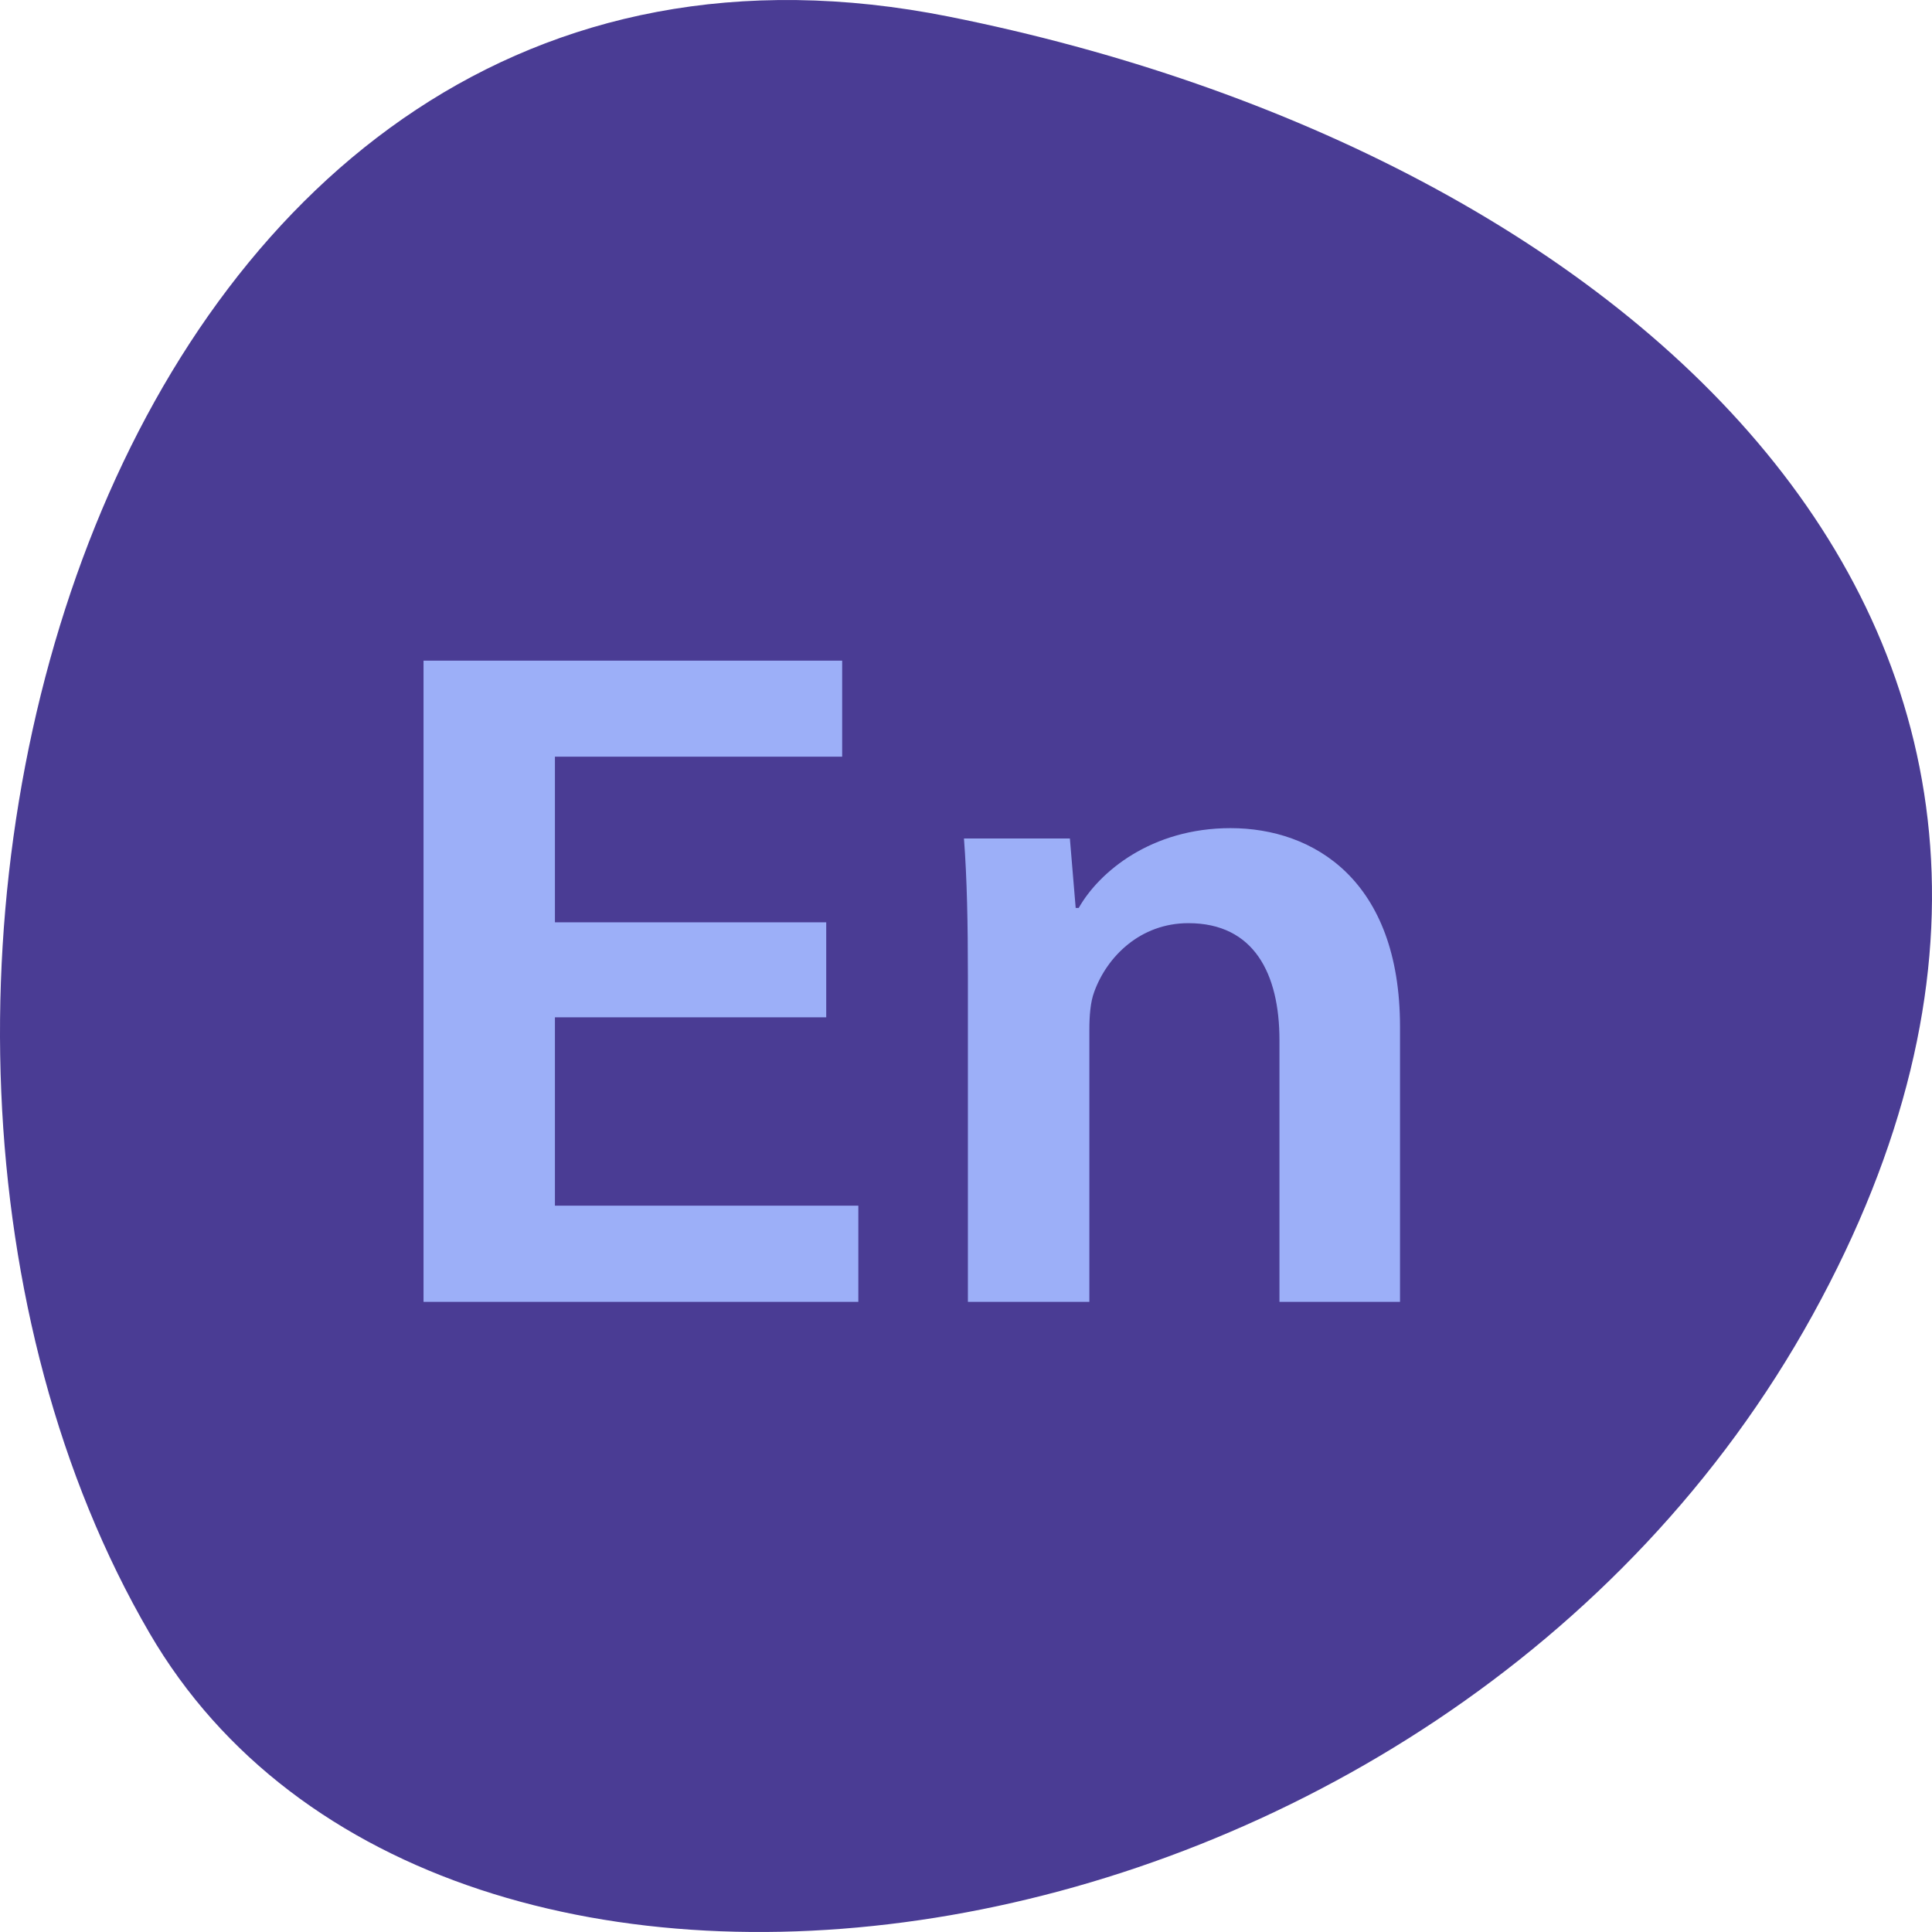 <?xml version="1.0" encoding="UTF-8" standalone="no"?>
<!-- Created with Inkscape (http://www.inkscape.org/) -->

<svg
   xmlns:dc="http://purl.org/dc/elements/1.1/"
   xmlns:cc="http://creativecommons.org/ns#"
   xmlns:rdf="http://www.w3.org/1999/02/22-rdf-syntax-ns#"
   xmlns:svg="http://www.w3.org/2000/svg"
   xmlns="http://www.w3.org/2000/svg"
   xmlns:xlink="http://www.w3.org/1999/xlink"
   xmlns:sodipodi="http://sodipodi.sourceforge.net/DTD/sodipodi-0.dtd"
   xmlns:inkscape="http://www.inkscape.org/namespaces/inkscape"
   width="256"
   height="256"
   id="svg10914"
   version="1.1"
   inkscape:version="0.48.4 r9939"
   sodipodi:docname="AdobeDreamweaver.svg">
  <defs
     id="defs10916">
    <clipPath
       id="clipPath-779429932">
      <g
         id="g17"
         transform="translate(0,-1004.362)">
        <rect
           id="rect19"
           width="46"
           height="46"
           x="1"
           y="1005.36"
           rx="4"
           style="fill:#1890d0" />
      </g>
    </clipPath>
    <linearGradient
       gradientUnits="userSpaceOnUse"
       y2="13"
       x2="-24"
       y1="13"
       x1="-27"
       id="linearGradient4033"
       xlink:href="#linearGradient3764"
       inkscape:collect="always" />
    <linearGradient
       gradientTransform="translate(-48,0.002)"
       gradientUnits="userSpaceOnUse"
       x2="47"
       x1="1"
       id="linearGradient3764">
      <stop
         id="stop7-1"
         stop-opacity="1"
         stop-color="#242c3a" />
      <stop
         style="stop-color:#616876;stop-opacity:1;"
         id="stop9-9"
         stop-opacity="1"
         stop-color="#2c3546"
         offset="1" />
    </linearGradient>
    <clipPath
       id="clipPath3036">
      <path
         id="path3038"
         d="m 26.13 25.824 c 0 3.266 1.988 5.41 5.367 5.41 c 1.5 0 2.738 -0.309 3.637 -0.68 l -0.383 -1.859 c -0.793 0.305 -1.668 0.48 -2.887 0.48 c -1.672 0 -3.148 -0.832 -3.211 -2.758 l 6.977 0 c 0.043 -0.242 0.082 -0.637 0.082 -1.141 c 0 -2.344 -1.09 -5.188 -4.492 -5.188 c -3.336 0 -5.09 2.77 -5.09 5.727 m 4.941 -3.895 c 1.754 0 2.184 1.602 2.16 2.602 l -4.578 0 c 0.105 -1.098 0.793 -2.602 2.418 -2.602" />
    </clipPath>
    <clipPath
       id="clipPath3032">
      <path
         id="path3034"
         d="m 26 20 l 10 0 l 0 12 l -10 0 m 0 -12" />
    </clipPath>
    <clipPath
       id="clip2">
      <path
         id="path3030"
         d="m 26.13 25.824 c 0 3.266 1.988 5.41 5.367 5.41 c 1.5 0 2.738 -0.309 3.637 -0.68 l -0.383 -1.859 c -0.793 0.305 -1.668 0.48 -2.887 0.48 c -1.672 0 -3.148 -0.832 -3.211 -2.758 l 6.977 0 c 0.043 -0.242 0.082 -0.637 0.082 -1.141 c 0 -2.344 -1.09 -5.188 -4.492 -5.188 c -3.336 0 -5.09 2.77 -5.09 5.727 m 4.941 -3.895 c 1.754 0 2.184 1.602 2.16 2.602 l -4.578 0 c 0.105 -1.098 0.793 -2.602 2.418 -2.602" />
    </clipPath>
    <clipPath
       id="clip1">
      <path
         id="path3027"
         d="m 26 20 l 10 0 l 0 12 l -10 0 m 0 -12" />
    </clipPath>
    <clipPath
       id="clipPath-802797737">
      <g
         id="g3022"
         transform="translate(0,-1004.362)">
        <rect
           id="rect3024"
           fill="#1890d0"
           width="46"
           height="46"
           x="1"
           y="1005.36"
           rx="4" />
      </g>
    </clipPath>
    <clipPath
       id="clipPath-789856912">
      <g
         id="g3017"
         transform="translate(0,-1004.362)">
        <rect
           id="rect3019"
           fill="#1890d0"
           width="46"
           height="46"
           x="1"
           y="1005.36"
           rx="4" />
      </g>
    </clipPath>
    <linearGradient
       gradientTransform="translate(-48,0.002)"
       gradientUnits="userSpaceOnUse"
       x2="47"
       x1="1"
       id="linearGradient3764-8">
      <stop
         id="stop3012"
         stop-opacity="1"
         stop-color="#423c7c" />
      <stop
         id="stop3014"
         stop-opacity="1"
         stop-color="#48428a"
         offset="1" />
    </linearGradient>
    <clipPath
       id="clipPath3205">
      <path
         id="path3207"
         d="m 32.754 20.5 l 0 6.336 c 0 0.301 -0.066 0.582 -0.152 0.82 c -0.277 0.668 -0.969 1.422 -2.023 1.422 c -1.402 0 -1.961 -1.121 -1.961 -2.867 l 0 -5.711 l -2.652 0 l 0 6.164 c 0 3.426 1.746 4.57 3.664 4.57 c 1.875 0 2.91 -1.078 3.363 -1.832 l 0.043 0 l 0.129 1.594 l 2.328 0 c -0.043 -0.863 -0.086 -1.898 -0.086 -3.148 l 0 -7.348 m -2.652 0" />
    </clipPath>
    <clipPath
       id="clipPath3201">
      <path
         id="path3203"
         d="m 25 20 l 11 0 l 0 12 l -11 0 m 0 -12" />
    </clipPath>
    <clipPath
       id="clip2-0">
      <path
         id="path3199"
         d="m 32.754 20.5 l 0 6.336 c 0 0.301 -0.066 0.582 -0.152 0.82 c -0.277 0.668 -0.969 1.422 -2.023 1.422 c -1.402 0 -1.961 -1.121 -1.961 -2.867 l 0 -5.711 l -2.652 0 l 0 6.164 c 0 3.426 1.746 4.57 3.664 4.57 c 1.875 0 2.91 -1.078 3.363 -1.832 l 0.043 0 l 0.129 1.594 l 2.328 0 c -0.043 -0.863 -0.086 -1.898 -0.086 -3.148 l 0 -7.348 m -2.652 0" />
    </clipPath>
    <clipPath
       id="clip1-4">
      <path
         id="path3196"
         d="m 25 20 l 11 0 l 0 12 l -11 0 m 0 -12" />
    </clipPath>
    <clipPath
       id="clipPath-130919204">
      <g
         id="g3191"
         transform="translate(0,-1004.362)">
        <rect
           id="rect3193"
           fill="#1890d0"
           width="46"
           height="46"
           x="1"
           y="1005.36"
           rx="4" />
      </g>
    </clipPath>
    <clipPath
       id="clipPath-118126587">
      <g
         id="g3186"
         transform="translate(0,-1004.362)">
        <rect
           id="rect3188"
           fill="#1890d0"
           width="46"
           height="46"
           x="1"
           y="1005.36"
           rx="4" />
      </g>
    </clipPath>
    <linearGradient
       gradientTransform="translate(-48,0.002)"
       gradientUnits="userSpaceOnUse"
       x2="47"
       x1="1"
       id="linearGradient3764-4">
      <stop
         id="stop3181"
         stop-opacity="1"
         stop-color="#3d5579" />
      <stop
         id="stop3183"
         stop-opacity="1"
         stop-color="#445e86"
         offset="1" />
    </linearGradient>
    <clipPath
       id="clipPath3369">
      <path
         id="path3371"
         d="m 29.91 22.383 l -0.086 0 l -0.086 -2.035 l -2.34 0 c 0.063 0.961 0.086 1.992 0.086 3.434 l 0 7.215 l 2.691 0 l 0 -5.512 c 0 -0.305 0.043 -0.59 0.086 -0.828 c 0.242 -1.203 1.113 -2.035 2.406 -2.035 c 0.328 0 0.566 0.043 0.785 0.086 l 0 -2.535 c -0.219 -0.043 -0.371 -0.066 -0.633 -0.066 c -1.137 0 -2.383 0.766 -2.91 2.273" />
    </clipPath>
    <clipPath
       id="clipPath3365">
      <path
         id="path3367"
         d="m 27 20 l 7 0 l 0 11 l -7 0 m 0 -11" />
    </clipPath>
    <clipPath
       id="clipPath3361">
      <path
         id="path3363"
         d="m 15 16.457 l 0 14.496 c 0.68 0.086 1.816 0.195 3.301 0.195 c 2.691 0 4.418 -0.457 5.469 -1.375 c 0.852 -0.699 1.422 -1.73 1.422 -3.039 c 0 -2.035 -1.422 -3.258 -2.977 -3.652 l 0 -0.043 c 1.598 -0.594 2.453 -1.84 2.453 -3.195 c 0 -1.246 -0.613 -2.207 -1.531 -2.754 c -1.01 -0.699 -2.23 -0.941 -4.223 -0.941 c -1.508 0 -3.059 0.133 -3.914 0.309 m 2.672 1.793 c 0.281 -0.066 0.742 -0.109 1.527 -0.109 c 1.707 0 2.758 0.633 2.758 2.01 c 0 1.246 -1.051 2.121 -2.91 2.121 l -1.375 0 m 0 6.777 l 0 -4.809 l 1.332 0 c 1.859 0 3.344 0.699 3.344 2.402 c 0 1.816 -1.531 2.473 -3.258 2.473 c -0.609 0 -1.07 0 -1.422 -0.066" />
    </clipPath>
    <clipPath
       id="clipPath3357">
      <path
         id="path3359"
         d="m 15 16 l 11 0 l 0 16 l -11 0 m 0 -16" />
    </clipPath>
    <clipPath
       id="clip4">
      <path
         id="path3355"
         d="m 29.91 22.383 l -0.086 0 l -0.086 -2.035 l -2.34 0 c 0.063 0.961 0.086 1.992 0.086 3.434 l 0 7.215 l 2.691 0 l 0 -5.512 c 0 -0.305 0.043 -0.59 0.086 -0.828 c 0.242 -1.203 1.113 -2.035 2.406 -2.035 c 0.328 0 0.566 0.043 0.785 0.086 l 0 -2.535 c -0.219 -0.043 -0.371 -0.066 -0.633 -0.066 c -1.137 0 -2.383 0.766 -2.91 2.273" />
    </clipPath>
    <clipPath
       id="clip3">
      <path
         id="path3352"
         d="m 27 20 l 7 0 l 0 11 l -7 0 m 0 -11" />
    </clipPath>
    <clipPath
       id="clip2-5">
      <path
         id="path3349"
         d="m 15 16.457 l 0 14.496 c 0.68 0.086 1.816 0.195 3.301 0.195 c 2.691 0 4.418 -0.457 5.469 -1.375 c 0.852 -0.699 1.422 -1.73 1.422 -3.039 c 0 -2.035 -1.422 -3.258 -2.977 -3.652 l 0 -0.043 c 1.598 -0.594 2.453 -1.84 2.453 -3.195 c 0 -1.246 -0.613 -2.207 -1.531 -2.754 c -1.01 -0.699 -2.23 -0.941 -4.223 -0.941 c -1.508 0 -3.059 0.133 -3.914 0.309 m 2.672 1.793 c 0.281 -0.066 0.742 -0.109 1.527 -0.109 c 1.707 0 2.758 0.633 2.758 2.01 c 0 1.246 -1.051 2.121 -2.91 2.121 l -1.375 0 m 0 6.777 l 0 -4.809 l 1.332 0 c 1.859 0 3.344 0.699 3.344 2.402 c 0 1.816 -1.531 2.473 -3.258 2.473 c -0.609 0 -1.07 0 -1.422 -0.066" />
    </clipPath>
    <clipPath
       id="clip1-9">
      <path
         id="path3346"
         d="m 15 16 l 11 0 l 0 16 l -11 0 m 0 -16" />
    </clipPath>
    <clipPath
       id="clipPath-481406336">
      <g
         id="g3341"
         transform="translate(0,-1004.362)">
        <rect
           id="rect3343"
           fill="#1890d0"
           width="46"
           height="46"
           x="1"
           y="1005.36"
           rx="4" />
      </g>
    </clipPath>
    <clipPath
       id="clipPath-467817154">
      <g
         id="g3336"
         transform="translate(0,-1004.362)">
        <rect
           id="rect3338"
           fill="#1890d0"
           width="46"
           height="46"
           x="1"
           y="1005.36"
           rx="4" />
      </g>
    </clipPath>
    <linearGradient
       gradientTransform="translate(-48,0.002)"
       gradientUnits="userSpaceOnUse"
       x2="47"
       x1="1"
       id="linearGradient3764-43">
      <stop
         id="stop3331"
         stop-opacity="1"
         stop-color="#685030" />
      <stop
         id="stop3333"
         stop-opacity="1"
         stop-color="#765a36"
         offset="1" />
    </linearGradient>
    <clipPath
       id="clipPath3553">
      <path
         id="path3555"
         d="m 35.2 20.379 l -1.035 4.727 c -0.25 1.246 -0.461 2.402 -0.617 3.563 l -0.035 0 c -0.211 -1.16 -0.461 -2.316 -0.75 -3.563 l -1.168 -4.727 l -1.918 0 l -1.211 4.855 c -0.266 1.094 -0.574 2.273 -0.766 3.434 l -0.039 0 c -0.172 -1.16 -0.383 -2.316 -0.594 -3.453 l -0.977 -4.836 l -2.418 0 l 2.762 10.652 l 2.203 0 l 1.191 -4.332 c 0.27 -1.047 0.516 -2.098 0.707 -3.41 l 0.039 0 c 0.211 1.289 0.426 2.297 0.711 3.41 l 1.113 4.332 l 2.188 0 l 2.934 -10.652 m -2.32 0" />
    </clipPath>
    <clipPath
       id="clipPath3549">
      <path
         id="path3551"
         d="m 23 20 l 15 0 l 0 12 l -15 0 m 0 -12" />
    </clipPath>
    <clipPath
       id="clipPath3545">
      <path
         id="path3547"
         d="m 12 16.488 l 0 14.496 c 0.789 0.109 1.859 0.195 3.285 0.195 c 2.594 0 4.711 -0.676 6.04 -2.01 c 1.27 -1.266 2.082 -3.234 2.082 -5.859 c 0 -2.516 -0.793 -4.262 -2.082 -5.422 c -1.227 -1.137 -2.949 -1.707 -5.441 -1.707 c -1.445 0 -2.813 0.109 -3.879 0.309 m 3.777 12.551 c -0.492 0 -1.01 0 -1.344 -0.063 l 0 -10.539 c 0.336 -0.09 0.891 -0.152 1.664 -0.152 c 3.047 0 4.75 1.855 4.727 5.113 c 0 3.719 -1.855 5.648 -4.992 5.648 c -0.016 0 -0.035 0 -0.055 0" />
    </clipPath>
    <clipPath
       id="clipPath3541">
      <path
         id="path3543"
         d="m 12 16 l 12 0 l 0 16 l -12 0 m 0 -16" />
    </clipPath>
    <clipPath
       id="clip4-0">
      <path
         id="path3539"
         d="m 35.2 20.379 l -1.035 4.727 c -0.25 1.246 -0.461 2.402 -0.617 3.563 l -0.035 0 c -0.211 -1.16 -0.461 -2.316 -0.75 -3.563 l -1.168 -4.727 l -1.918 0 l -1.211 4.855 c -0.266 1.094 -0.574 2.273 -0.766 3.434 l -0.039 0 c -0.172 -1.16 -0.383 -2.316 -0.594 -3.453 l -0.977 -4.836 l -2.418 0 l 2.762 10.652 l 2.203 0 l 1.191 -4.332 c 0.27 -1.047 0.516 -2.098 0.707 -3.41 l 0.039 0 c 0.211 1.289 0.426 2.297 0.711 3.41 l 1.113 4.332 l 2.188 0 l 2.934 -10.652 m -2.32 0" />
    </clipPath>
    <clipPath
       id="clip3-0">
      <path
         id="path3536"
         d="m 23 20 l 15 0 l 0 12 l -15 0 m 0 -12" />
    </clipPath>
    <clipPath
       id="clip2-3">
      <path
         id="path3533"
         d="m 12 16.488 l 0 14.496 c 0.789 0.109 1.859 0.195 3.285 0.195 c 2.594 0 4.711 -0.676 6.04 -2.01 c 1.27 -1.266 2.082 -3.234 2.082 -5.859 c 0 -2.516 -0.793 -4.262 -2.082 -5.422 c -1.227 -1.137 -2.949 -1.707 -5.441 -1.707 c -1.445 0 -2.813 0.109 -3.879 0.309 m 3.777 12.551 c -0.492 0 -1.01 0 -1.344 -0.063 l 0 -10.539 c 0.336 -0.09 0.891 -0.152 1.664 -0.152 c 3.047 0 4.75 1.855 4.727 5.113 c 0 3.719 -1.855 5.648 -4.992 5.648 c -0.016 0 -0.035 0 -0.055 0" />
    </clipPath>
    <clipPath
       id="clip1-96">
      <path
         id="path3530"
         d="m 12 16 l 12 0 l 0 16 l -12 0 m 0 -16" />
    </clipPath>
    <clipPath
       id="clipPath-311284961">
      <g
         id="g3525"
         transform="translate(0,-1004.362)">
        <rect
           id="rect3527"
           fill="#1890d0"
           width="46"
           height="46"
           x="1"
           y="1005.36"
           rx="4" />
      </g>
    </clipPath>
    <clipPath
       id="clipPath-297712493">
      <g
         id="g3520"
         transform="translate(0,-1004.362)">
        <rect
           id="rect3522"
           fill="#1890d0"
           width="46"
           height="46"
           x="1"
           y="1005.36"
           rx="4" />
      </g>
    </clipPath>
    <linearGradient
       gradientTransform="translate(-48,0.002)"
       gradientUnits="userSpaceOnUse"
       x2="47"
       x1="1"
       id="linearGradient3764-1">
      <stop
         id="stop3515"
         stop-opacity="1"
         stop-color="#466537" />
      <stop
         id="stop3517"
         stop-opacity="1"
         stop-color="#4f723e"
         offset="1" />
    </linearGradient>
    <clipPath
       id="clipPath3730">
      <path
         id="path3732"
         d="m 27.652 21.785 l -0.063 0 l -0.121 -1.625 l -2.207 0 c 0.063 0.934 0.082 1.98 0.082 3.227 l 0 7.613 l 2.531 0 l 0 -6.367 c 0 -0.309 0.02 -0.645 0.102 -0.887 c 0.266 -0.824 0.961 -1.605 1.961 -1.605 c 1.367 0 1.898 1.18 1.898 2.738 l 0 6.121 l 2.512 0 l 0 -6.434 c 0 -3.426 -1.797 -4.648 -3.531 -4.648 c -1.652 0 -2.738 1.023 -3.164 1.867" />
    </clipPath>
    <clipPath
       id="clipPath3726">
      <path
         id="path3728"
         d="m 25 19 l 10 0 l 0 12 l -10 0 m 0 -12" />
    </clipPath>
    <clipPath
       id="clipPath3722">
      <path
         id="path3724"
         d="m 14 16 l 8.723 0 l 0 2.246 l -8.723 0 m 0 0 l 2.738 0 l 0 3.875 l -2.738 0 m 0 0 l 8.391 0 l 0 2.223 l -8.391 0 m 0 0 l 2.738 0 l 0 4.406 l -2.738 0 m 0 0 l 9.06 0 l 0 2.25 l -9.06 0 m 0 -2.25" />
    </clipPath>
    <clipPath
       id="clip3-02">
      <path
         id="path3720"
         d="m 27.652 21.785 l -0.063 0 l -0.121 -1.625 l -2.207 0 c 0.063 0.934 0.082 1.98 0.082 3.227 l 0 7.613 l 2.531 0 l 0 -6.367 c 0 -0.309 0.02 -0.645 0.102 -0.887 c 0.266 -0.824 0.961 -1.605 1.961 -1.605 c 1.367 0 1.898 1.18 1.898 2.738 l 0 6.121 l 2.512 0 l 0 -6.434 c 0 -3.426 -1.797 -4.648 -3.531 -4.648 c -1.652 0 -2.738 1.023 -3.164 1.867" />
    </clipPath>
    <clipPath
       id="clip2-00">
      <path
         id="path3717"
         d="m 25 19 l 10 0 l 0 12 l -10 0 m 0 -12" />
    </clipPath>
    <clipPath
       id="clip1-7">
      <path
         id="path3714"
         d="m 14 16 l 8.723 0 l 0 2.246 l -8.723 0 m 0 0 l 2.738 0 l 0 3.875 l -2.738 0 m 0 0 l 8.391 0 l 0 2.223 l -8.391 0 m 0 0 l 2.738 0 l 0 4.406 l -2.738 0 m 0 0 l 9.06 0 l 0 2.25 l -9.06 0 m 0 -2.25" />
    </clipPath>
    <clipPath
       id="clipPath-032438910">
      <g
         id="g3709"
         transform="translate(0,-1004.362)">
        <rect
           id="rect3711"
           fill="#1890d0"
           width="46"
           height="46"
           x="1"
           y="1005.36"
           rx="4" />
      </g>
    </clipPath>
    <clipPath
       id="clipPath-019079108">
      <g
         id="g3704"
         transform="translate(0,-1004.362)">
        <rect
           id="rect3706"
           fill="#1890d0"
           width="46"
           height="46"
           x="1"
           y="1005.36"
           rx="4" />
      </g>
    </clipPath>
    <linearGradient
       gradientTransform="translate(-48,0.002)"
       gradientUnits="userSpaceOnUse"
       x2="47"
       x1="1"
       id="linearGradient3764-87">
      <stop
         id="stop3699"
         stop-opacity="1"
         stop-color="#453789" />
      <stop
         id="stop3701"
         stop-opacity="1"
         stop-color="#4b3d97"
         offset="1" />
    </linearGradient>
  </defs>
  <sodipodi:namedview
     id="base"
     pagecolor="#ffffff"
     bordercolor="#666666"
     borderopacity="1.0"
     inkscape:pageopacity="0.0"
     inkscape:pageshadow="2"
     inkscape:zoom="0.92370266"
     inkscape:cx="43.643446"
     inkscape:cy="138.15205"
     inkscape:document-units="px"
     inkscape:current-layer="g3813"
     showgrid="false"
     inkscape:showpageshadow="false"
     inkscape:snap-page="true"
     inkscape:snap-bbox="true"
     inkscape:window-width="1280"
     inkscape:window-height="948"
     inkscape:window-x="0"
     inkscape:window-y="24"
     inkscape:window-maximized="1"
     inkscape:snap-smooth-nodes="true"
     inkscape:snap-object-midpoints="true"
     inkscape:snap-center="true"
     inkscape:snap-bbox-edge-midpoints="true"
     inkscape:snap-global="false" />
  <g
     inkscape:label="Layer 1"
     inkscape:groupmode="layer"
     id="layer1"
     transform="translate(0,-796.362)">
    <g
       id="g6573"
       transform="translate(-6.9385365e-7,9.8992002e-6)">
      <path
         style="color:black;fill:#4a3c94;fill-opacity:1;fill-rule:nonzero;stroke:none;stroke-width:4;marker:none;visibility:visible;display:inline;overflow:visible;enable-background:accumulate"
         d="M 125.735,798.563 C 13.814,776.212 -28.684,929.513 19.816,1012.761 58.46,1079.091 190.835,1060.134 240.189,970.593 289.542,881.051 215.572,816.504 125.735,798.563 z"
         id="path37781-2"
         inkscape:connector-curvature="0"
         sodipodi:nodetypes="sszs" />
      <g
         id="text6564"
         style="font-size:92.994px;font-style:normal;font-variant:normal;font-weight:normal;font-stretch:normal;text-align:start;line-height:125%;writing-mode:lr-tb;text-anchor:start;color:black;fill:#fffdee;fill-opacity:1;fill-rule:nonzero;stroke:none;stroke-width:8;marker:none;visibility:visible;display:inline;overflow:visible;enable-background:accumulate;font-family:Monospace;-inkscape-font-specification:Monospace" />
      <g
         id="g3111"
         transform="matrix(3.895,0,0,3.741,27.235,833.501)">
        <g
           id="g3068"
           transform="matrix(1.623,0,0,1.444,-13.898,-8.207)">
          <g
             id="g3460"
             transform="matrix(0.754,0,0,0.812,6.543,7.97)">
            <g
               id="g3813"
               transform="matrix(0.955,0,0,0.858,3.08,2.296)">
              <g
                 id="g3764"
                 transform="matrix(1.397,0,0,1.505,-13.632,-15.141)">
                <g
                   id="g3766"
                   clip-path="url(#clipPath-032438910)">
                  <g
                     id="g3768"
                     transform="translate(0,-1)">
                    <!-- color: #4b3d97 -->
                    <g
                       id="g3770">
                      <g
                         id="g3772"
                         clip-path="url(#clip1-7)">
                        <path
                           id="path3774"
                           d="m 14,16 0,15 9.06,0 0,-2.25 -6.32,0 0,-4.406 5.652,0 0,-2.223 -5.652,0 0,-3.875 5.984,0 0,-2.246 m -8.723,0"
                           inkscape:connector-curvature="0"
                           style="fill:#9caff8;fill-opacity:1;fill-rule:nonzero;stroke:none" />
                      </g>
                      <g
                         id="g3776"
                         clip-path="url(#clip2-00)">
                        <g
                           id="g3778"
                           clip-path="url(#clip3-02)">
                          <path
                             id="path3780"
                             d="m 27.652,21.785 -0.063,0 -0.121,-1.625 -2.207,0 c 0.063,0.934 0.082,1.98 0.082,3.227 l 0,7.613 2.531,0 0,-6.367 c 0,-0.309 0.02,-0.645 0.102,-0.887 0.266,-0.824 0.961,-1.605 1.961,-1.605 1.367,0 1.898,1.18 1.898,2.738 l 0,6.121 2.512,0 0,-6.434 c 0,-3.426 -1.797,-4.648 -3.531,-4.648 -1.652,0 -2.738,1.023 -3.164,1.867"
                             inkscape:connector-curvature="0"
                             style="fill:#9caff8;fill-opacity:1;fill-rule:nonzero;stroke:none" />
                        </g>
                      </g>
                    </g>
                  </g>
                </g>
              </g>
            </g>
          </g>
        </g>
      </g>
    </g>
    <g
       style="font-size:109.376px;font-style:normal;font-variant:normal;font-weight:bold;font-stretch:normal;text-align:start;line-height:125%;writing-mode:lr-tb;text-anchor:start;color:black;fill:#ececec;fill-opacity:1;fill-rule:nonzero;stroke:none;stroke-width:6;marker:none;visibility:visible;display:inline;overflow:visible;enable-background:accumulate;font-family:Arapey;-inkscape-font-specification:Arapey Bold"
       id="text6144" />
  </g>
</svg>
